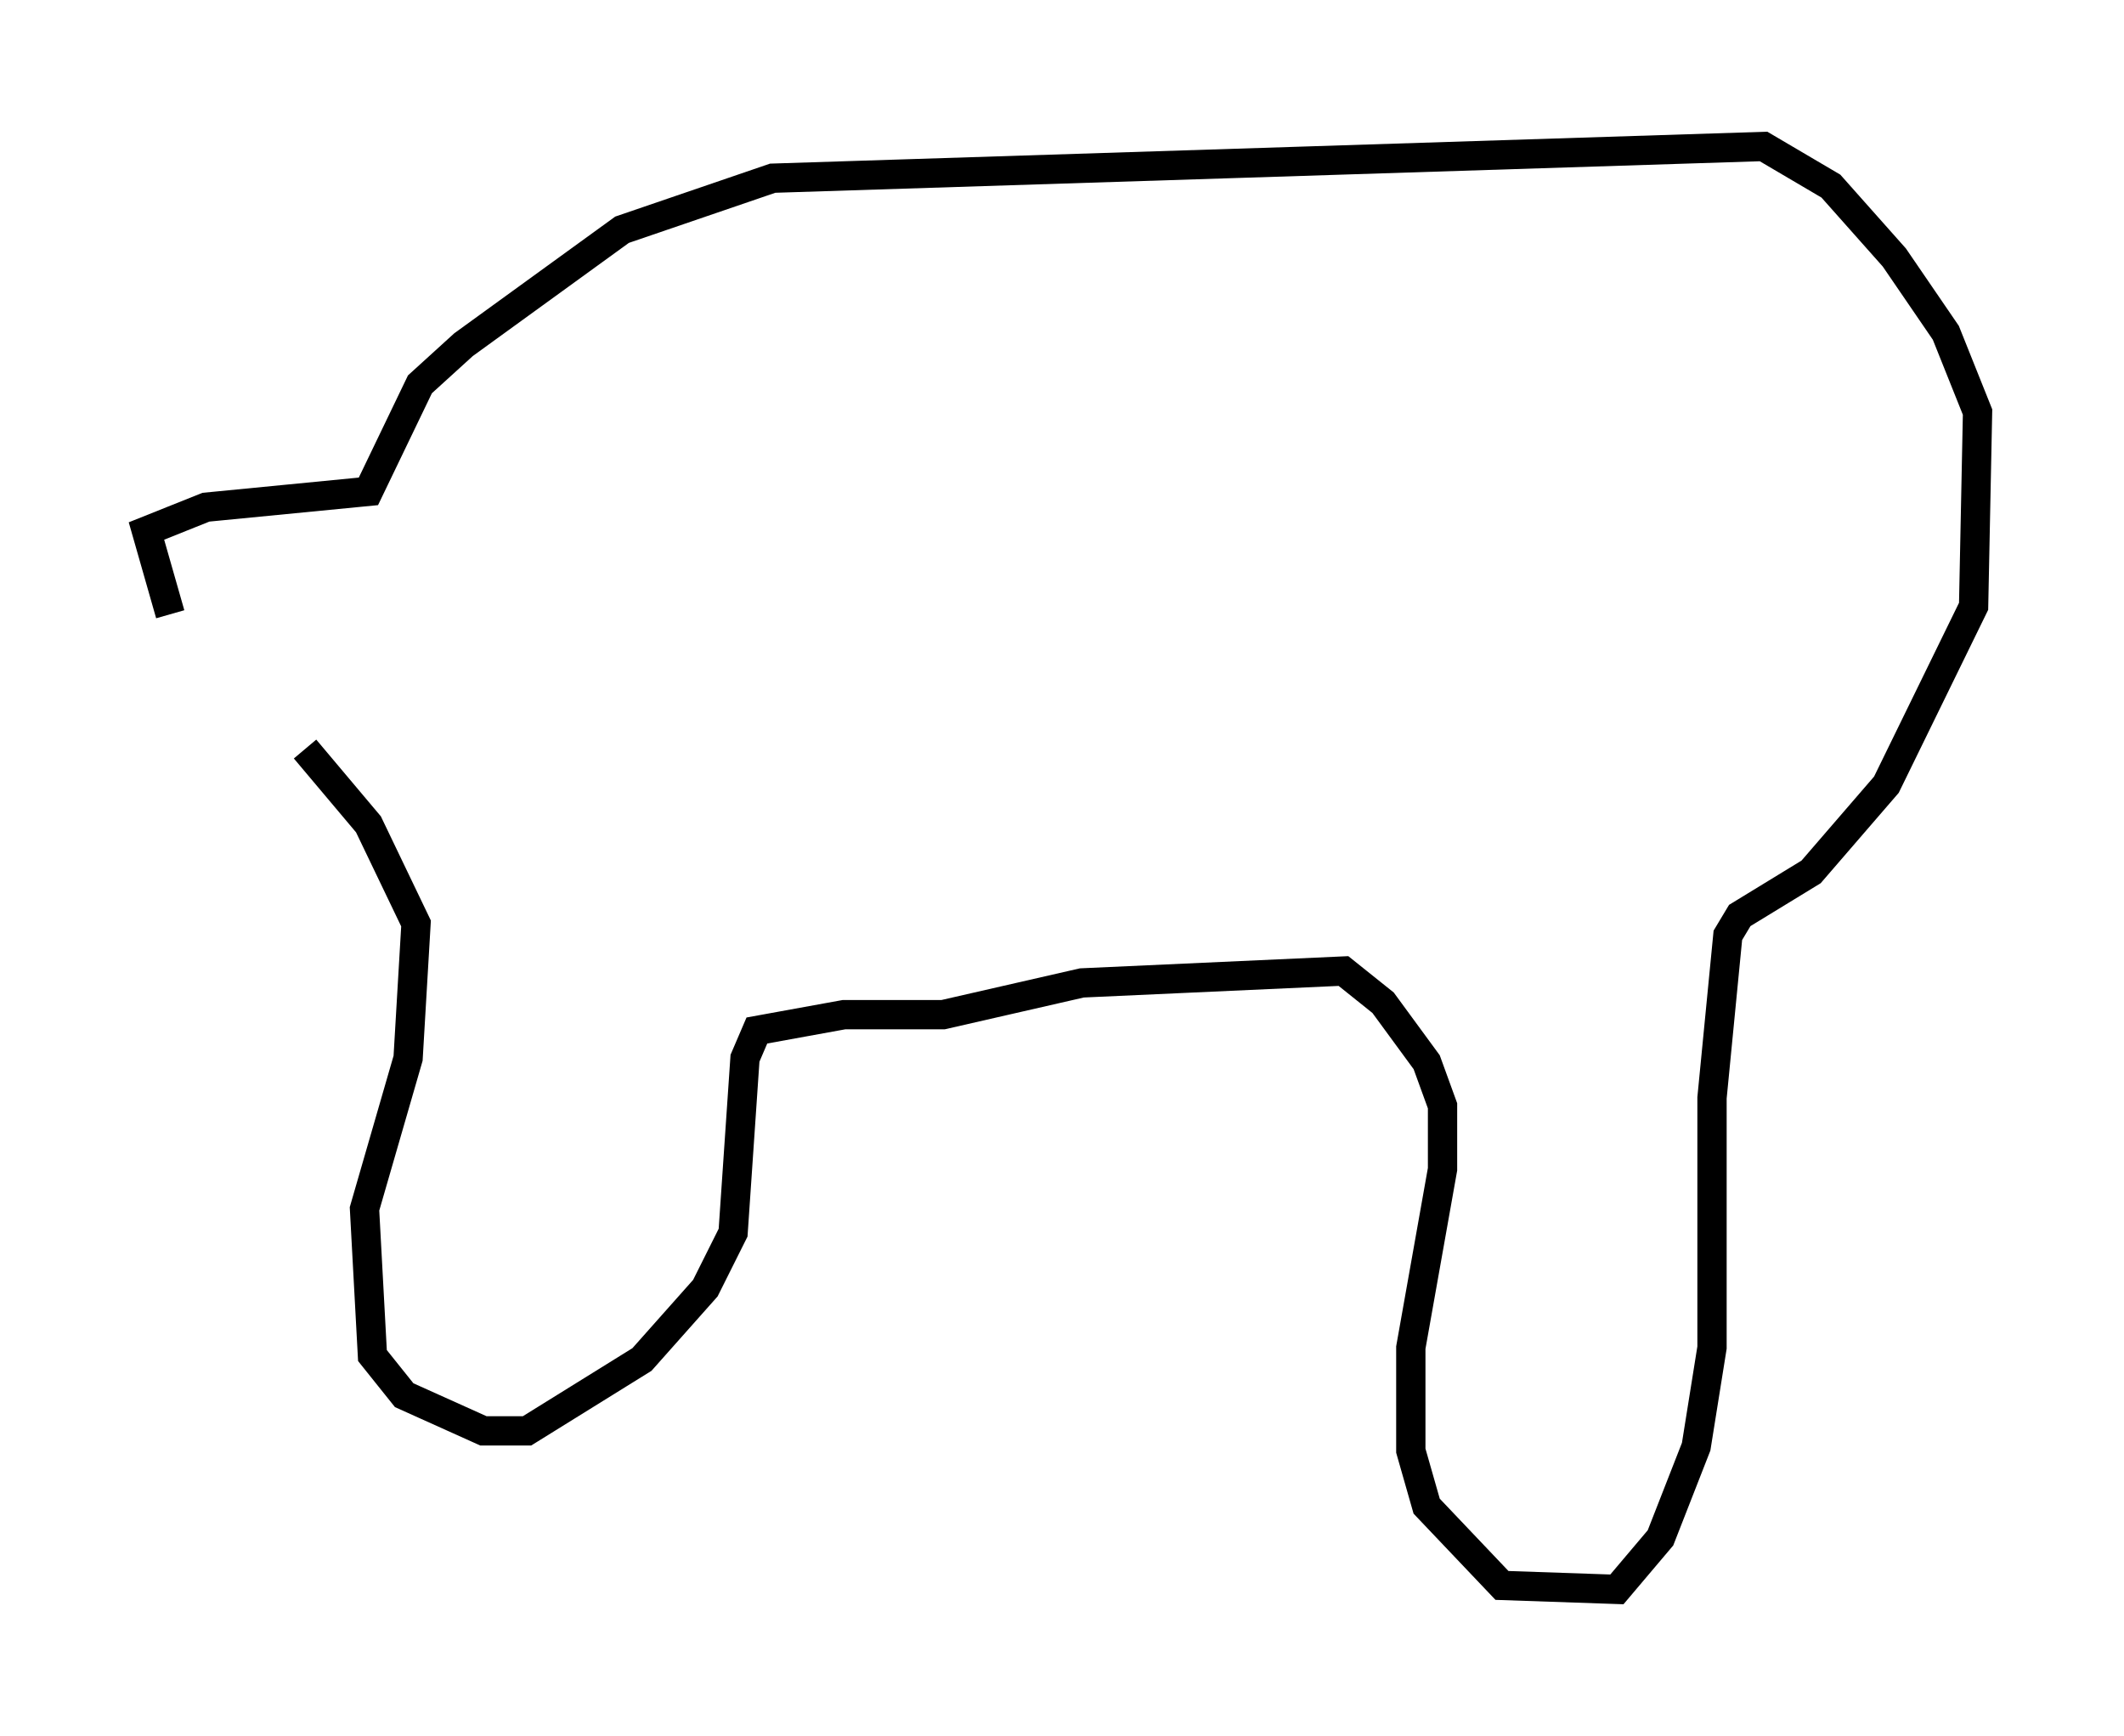 <?xml version="1.0" encoding="utf-8" ?>
<svg baseProfile="full" height="59.255" version="1.1" width="72.516" xmlns="http://www.w3.org/2000/svg" xmlns:ev="http://www.w3.org/2001/xml-events" xmlns:xlink="http://www.w3.org/1999/xlink"><defs /><rect fill="white" height="59.255" width="72.516" x="0" y="0" /><path d="M8.654, 23.268 m-2.842, -2.3 l-0.812, -2.842 2.03, -0.812 l5.548, -0.541 1.759, -3.654 l1.488, -1.353 5.413, -3.924 l5.142, -1.759 33.829, -1.083 l2.3, 1.353 2.165, 2.436 l1.759, 2.571 1.083, 2.706 l-0.135, 6.631 -2.977, 6.089 l-2.571, 2.977 -2.436, 1.488 l-0.406, 0.677 -0.541, 5.548 l0.0, 8.525 -0.541, 3.383 l-1.218, 3.112 -1.488, 1.759 l-3.924, -0.135 -2.571, -2.706 l-0.541, -1.894 0.0, -3.518 l1.083, -6.089 0.0, -2.165 l-0.541, -1.488 -1.488, -2.03 l-1.353, -1.083 -8.931, 0.406 l-4.736, 1.083 -3.383, 0.0 l-2.977, 0.541 -0.406, 0.947 l-0.406, 5.954 -0.947, 1.894 l-2.165, 2.436 -3.924, 2.436 l-1.488, 0.0 -2.706, -1.218 l-1.083, -1.353 -0.271, -5.007 l1.488, -5.142 0.271, -4.601 l-1.624, -3.383 -2.165, -2.571 " fill="none" stroke="black" stroke-width="1" /></svg>